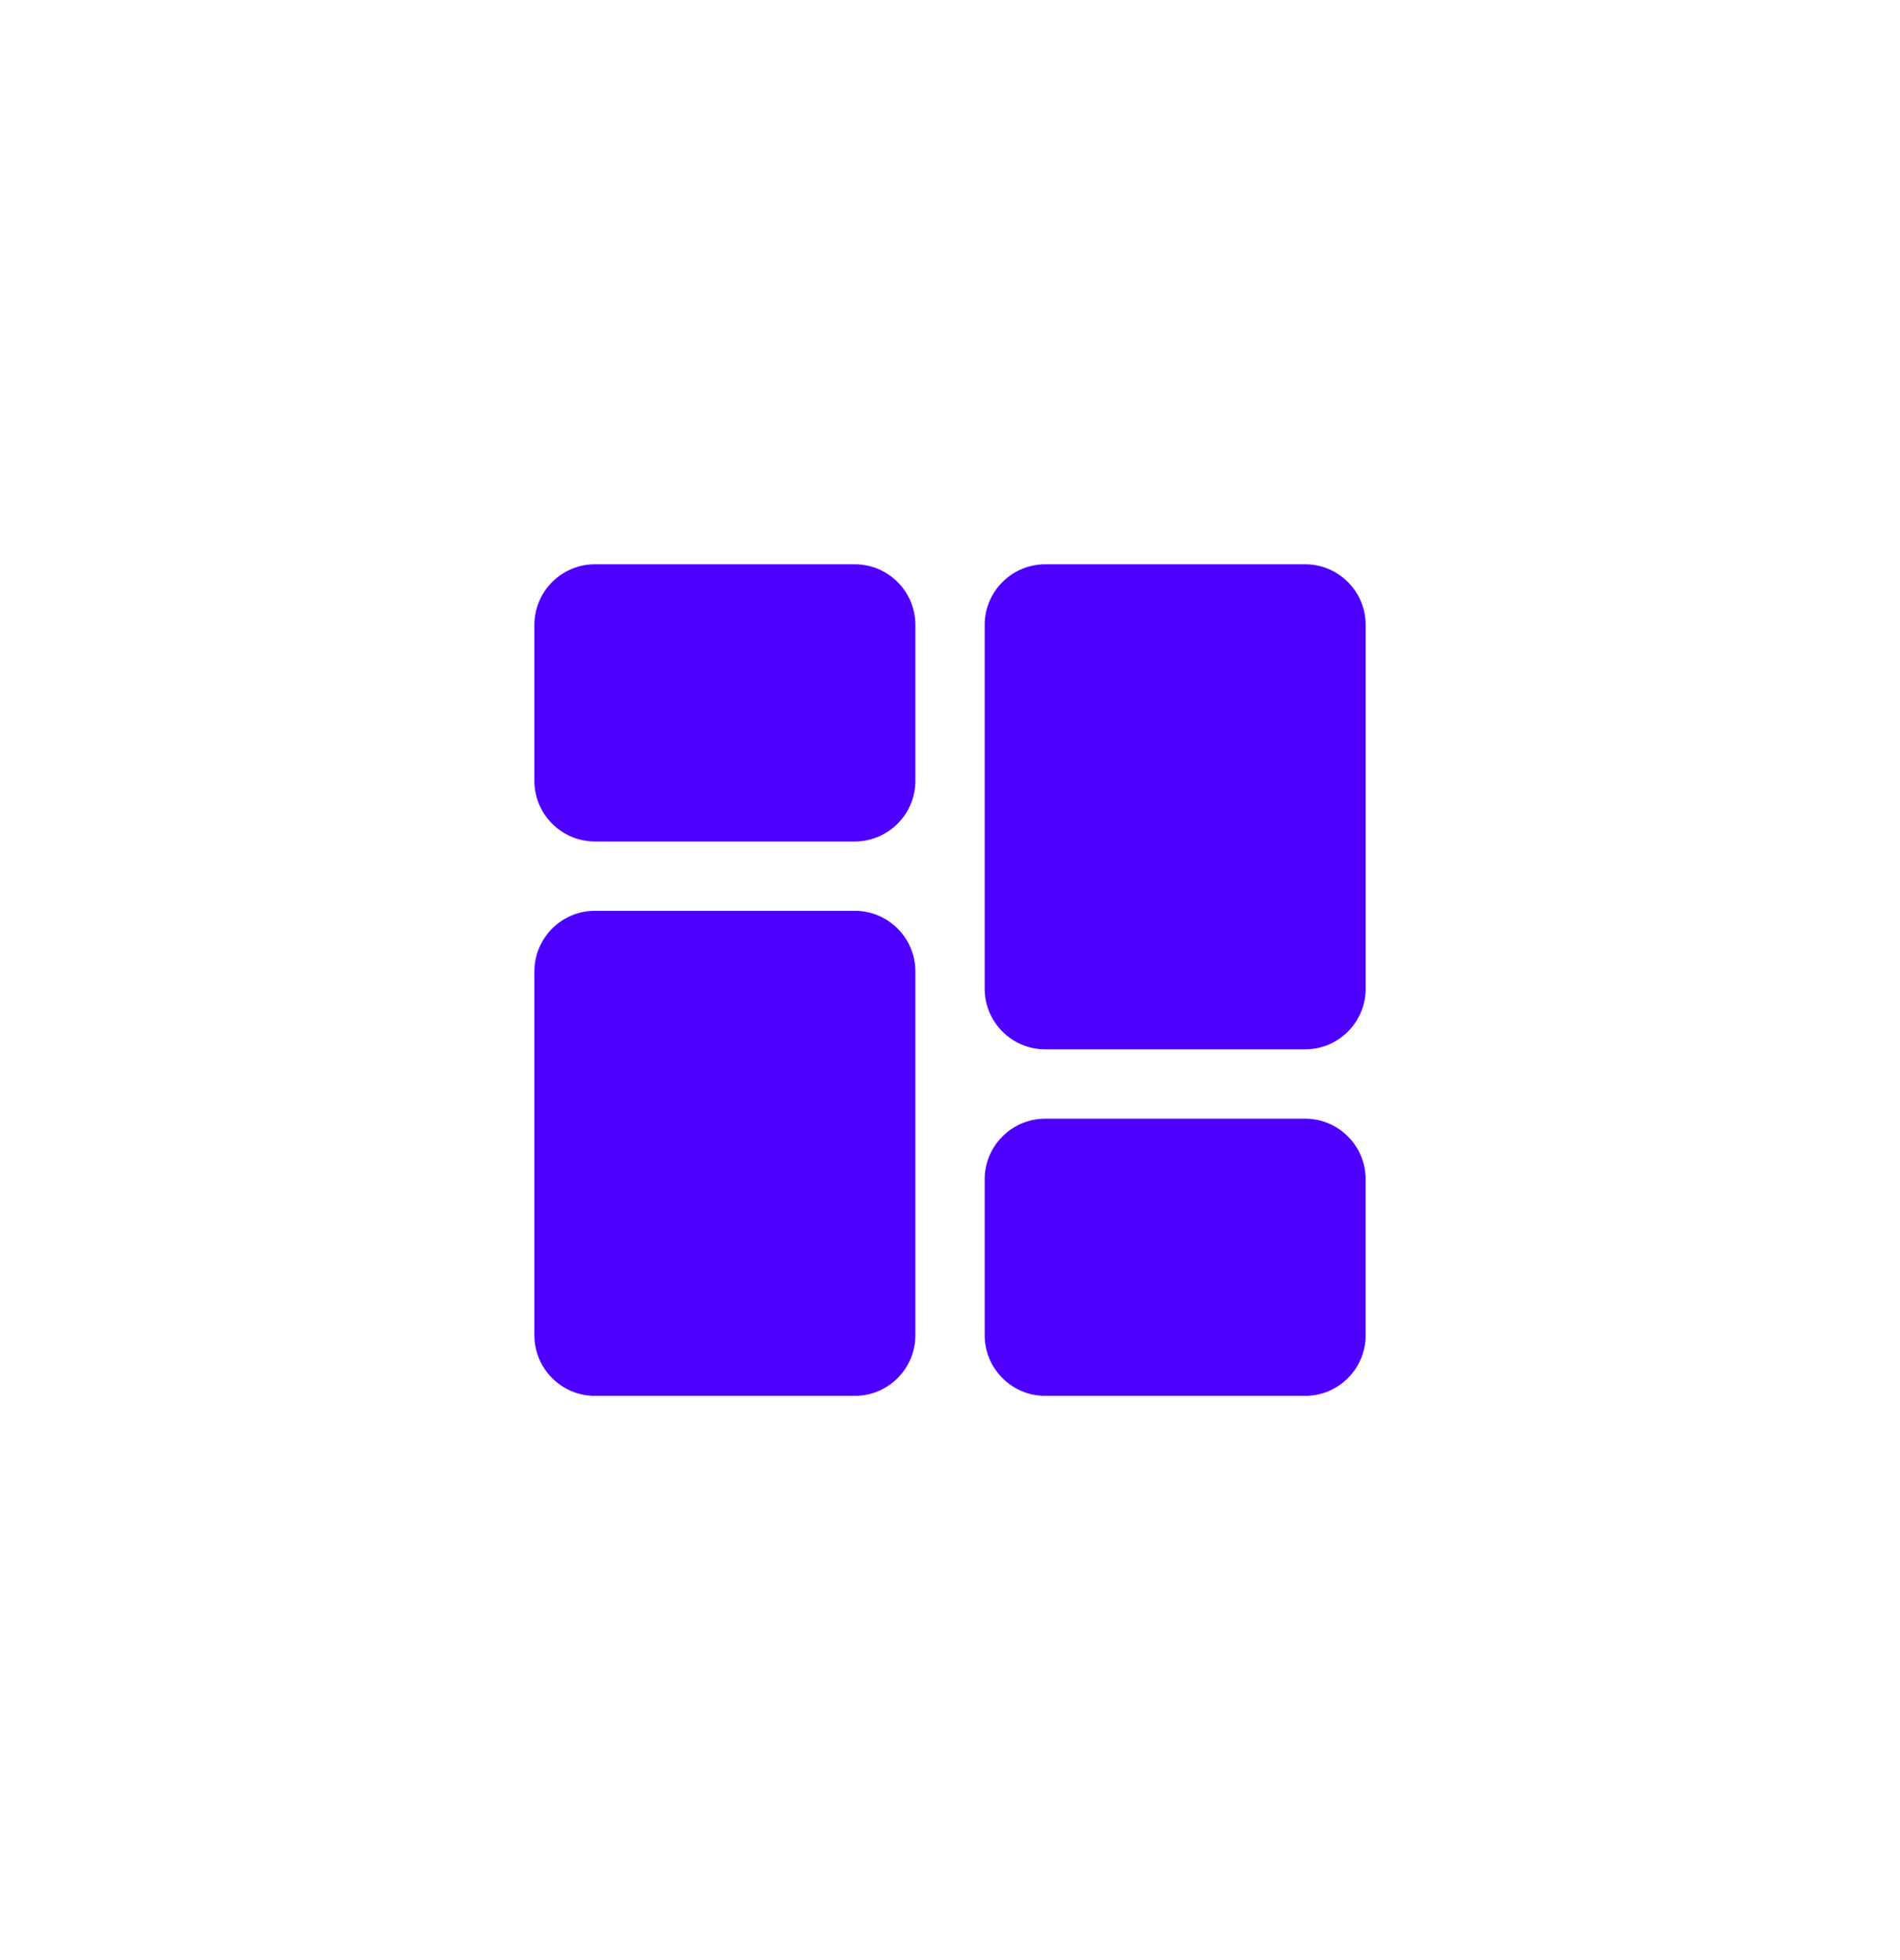 <svg width="32" height="33" viewBox="0 0 32 33" fill="none" xmlns="http://www.w3.org/2000/svg">
<g clip-path="url(#clip0)">
<path d="M14.396 9.5H10.021C9.458 9.5 9 9.958 9 10.521V13.146C9 13.709 9.458 14.167 10.021 14.167H14.396C14.959 14.167 15.417 13.709 15.417 13.146V10.521C15.417 9.958 14.959 9.5 14.396 9.5Z" fill="#4E00FF"/>
<path d="M14.396 15.334H10.021C9.458 15.334 9 15.792 9 16.355V22.48C9 23.043 9.458 23.501 10.021 23.501H14.396C14.959 23.501 15.417 23.043 15.417 22.48V16.355C15.417 15.792 14.959 15.334 14.396 15.334Z" fill="#4E00FF"/>
<path d="M21.98 18.834H17.605C17.042 18.834 16.584 19.292 16.584 19.855V22.48C16.584 23.043 17.042 23.501 17.605 23.501H21.98C22.543 23.501 23.001 23.043 23.001 22.48V19.855C23.001 19.292 22.543 18.834 21.98 18.834Z" fill="#4E00FF"/>
<path d="M21.98 9.5H17.605C17.042 9.5 16.584 9.958 16.584 10.521V16.646C16.584 17.209 17.042 17.667 17.605 17.667H21.98C22.543 17.667 23.001 17.209 23.001 16.646V10.521C23.001 9.958 22.543 9.5 21.98 9.5V9.5Z" fill="#4E00FF"/>
</g>
<defs>
<clipPath id="clip0">
<rect width="14" height="14" fill="white" transform="translate(9 9.5)"/>
</clipPath>
</defs>
</svg>

